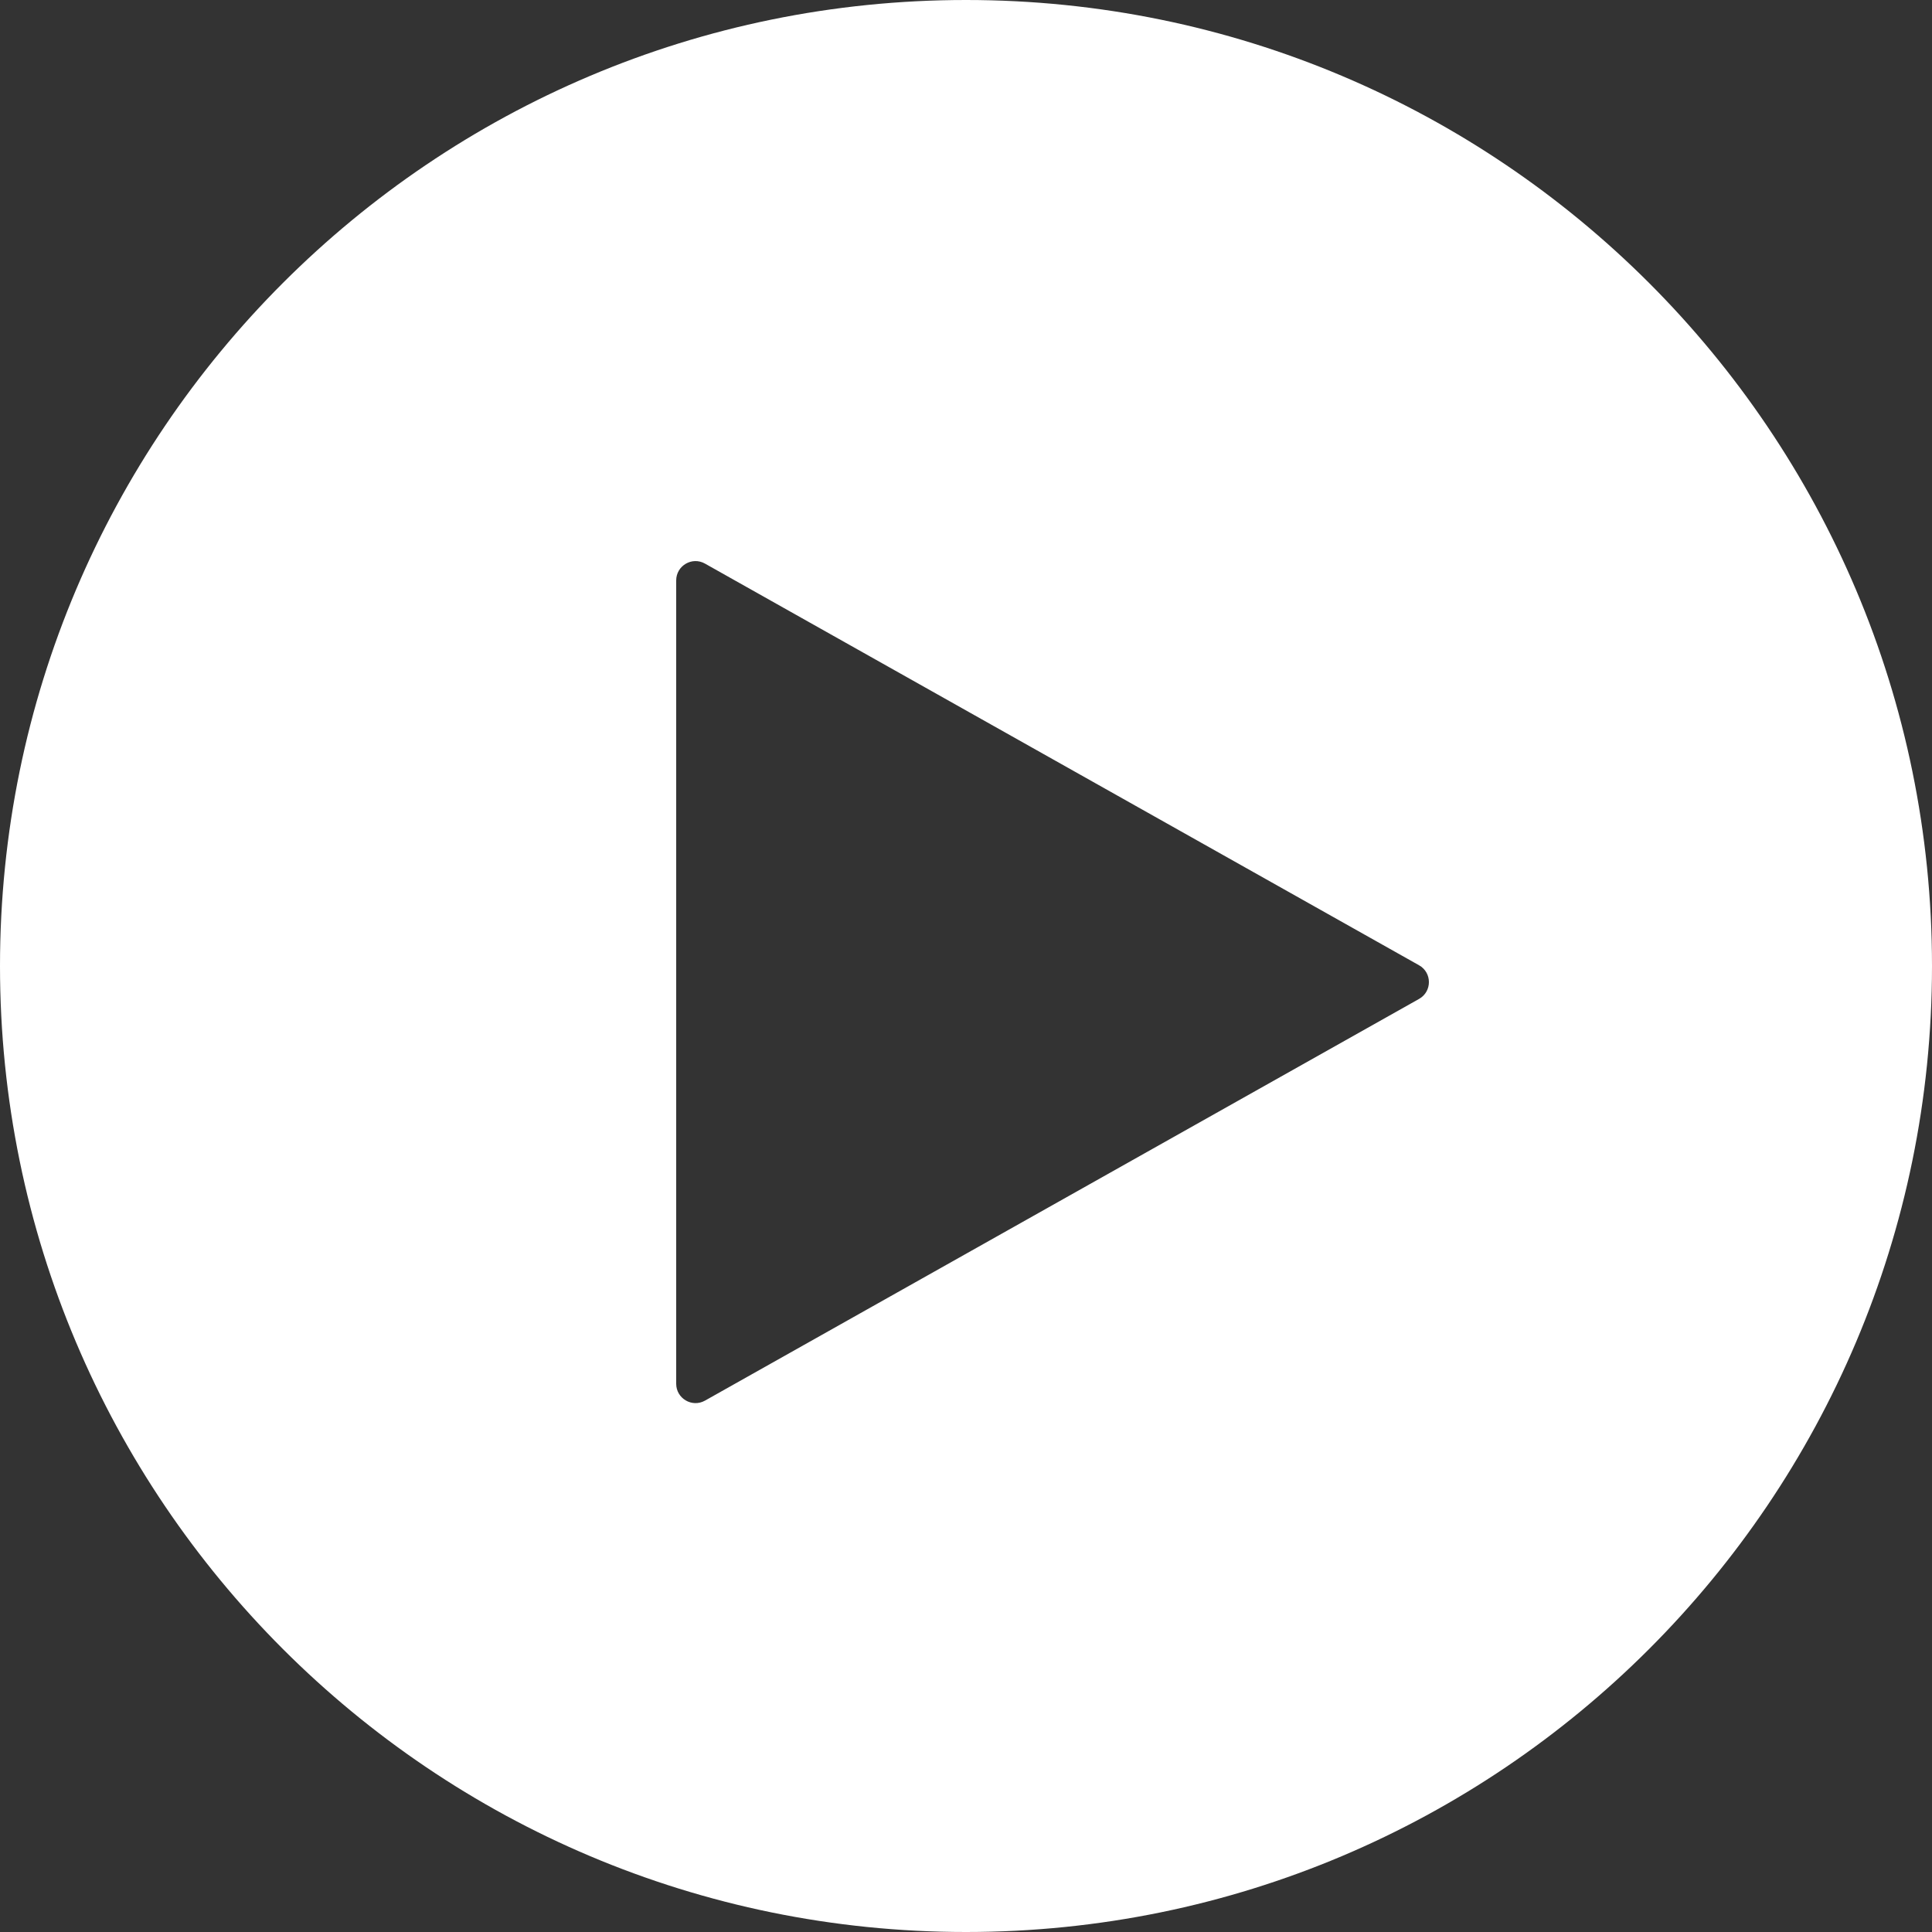 <svg width="50" height="50" viewBox="0 0 50 50" fill="none" xmlns="http://www.w3.org/2000/svg">
<rect x="0" y="0" width="50" height="50" fill="#333333" stroke="none"/>
<path fill-rule="evenodd" clip-rule="evenodd" d="M25 50C38.807 50 50 38.807 50 25C50 11.193 38.807 0 25 0C11.193 0 0 11.193 0 25C0 38.807 11.193 50 25 50ZM18.245 14.586C17.912 14.398 17.5 14.639 17.5 15.022V35.812C17.5 36.194 17.912 36.435 18.245 36.248L36.725 25.852C37.065 25.661 37.065 25.172 36.725 24.981L18.245 14.586Z" fill="white"/>
</svg>

